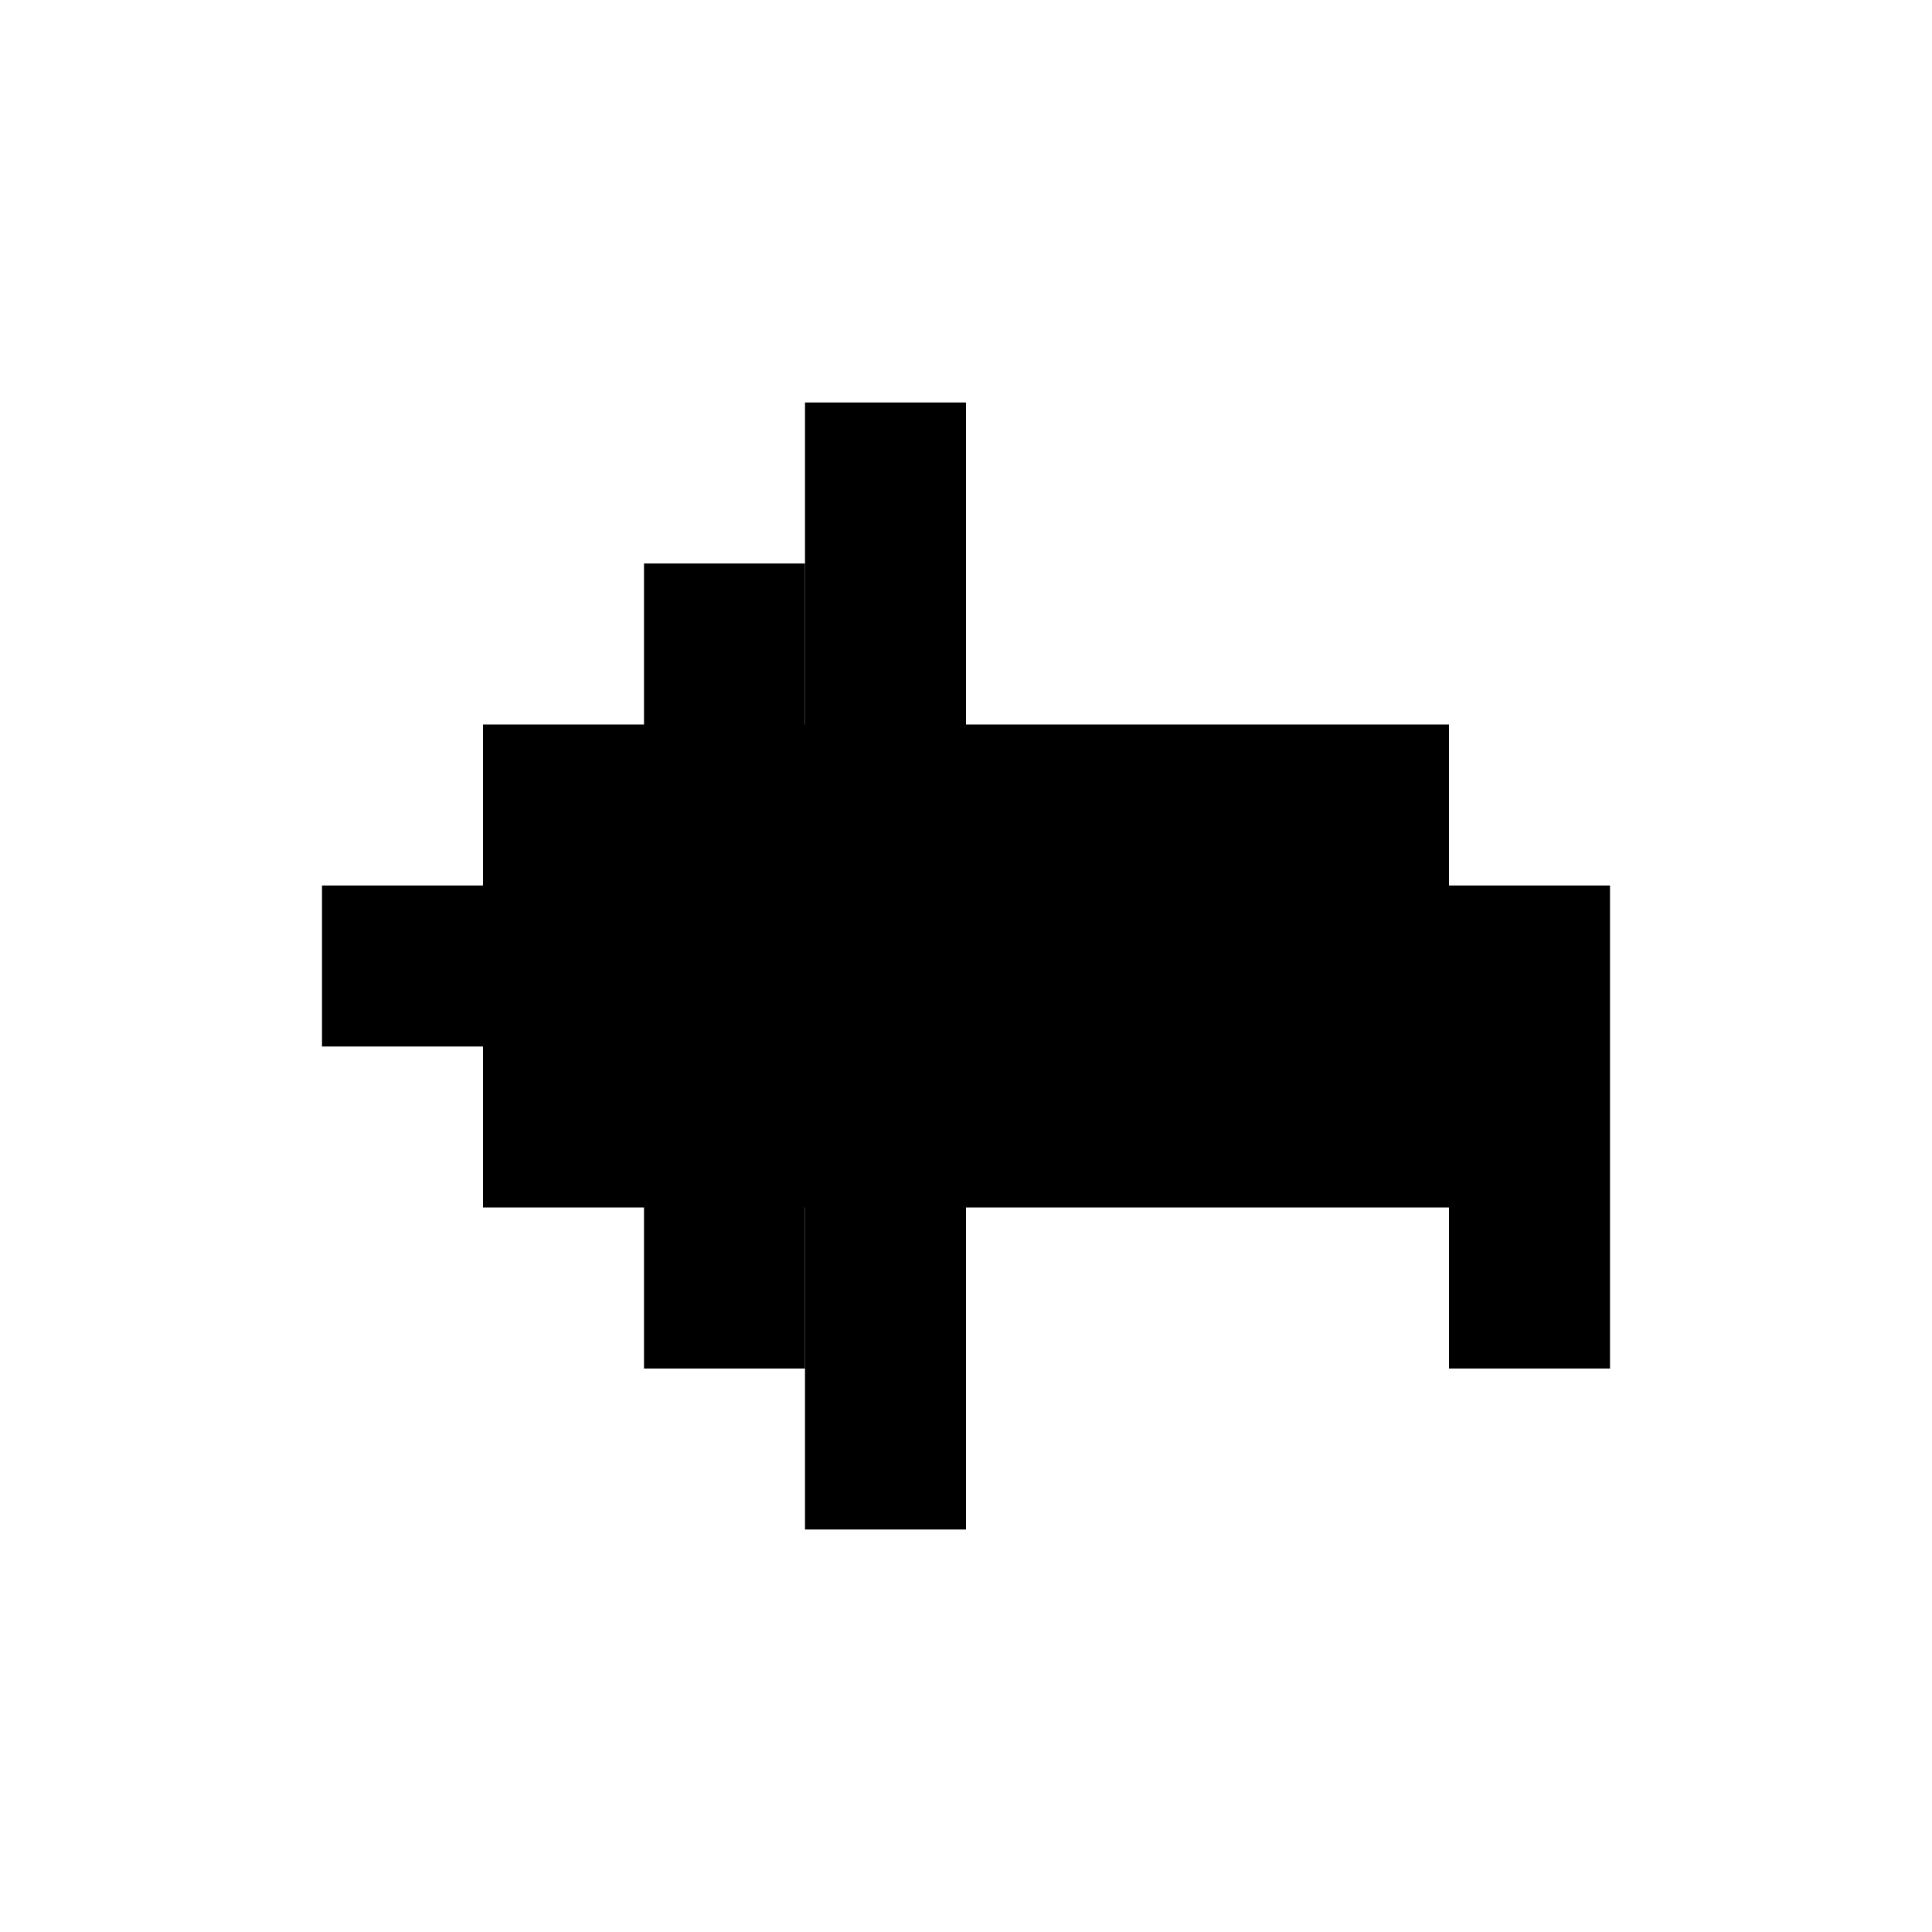 <svg width="24" height="24" viewBox="0 0 24 24" fill="none" xmlns="http://www.w3.org/2000/svg">
<rect width="14" height="2" transform="matrix(-1 0 0 1 18 11)" fill="currentColor"/>
<rect width="2" height="10" transform="matrix(-1 0 0 1 10 7)" fill="currentColor"/>
<rect width="2" height="14" transform="matrix(-1 0 0 1 12 5)" fill="currentColor"/>
<path d="M6 9H18V15H6V9Z" fill="currentColor"/>
<rect x="18" y="11" width="2" height="6" fill="currentColor"/>
</svg>
